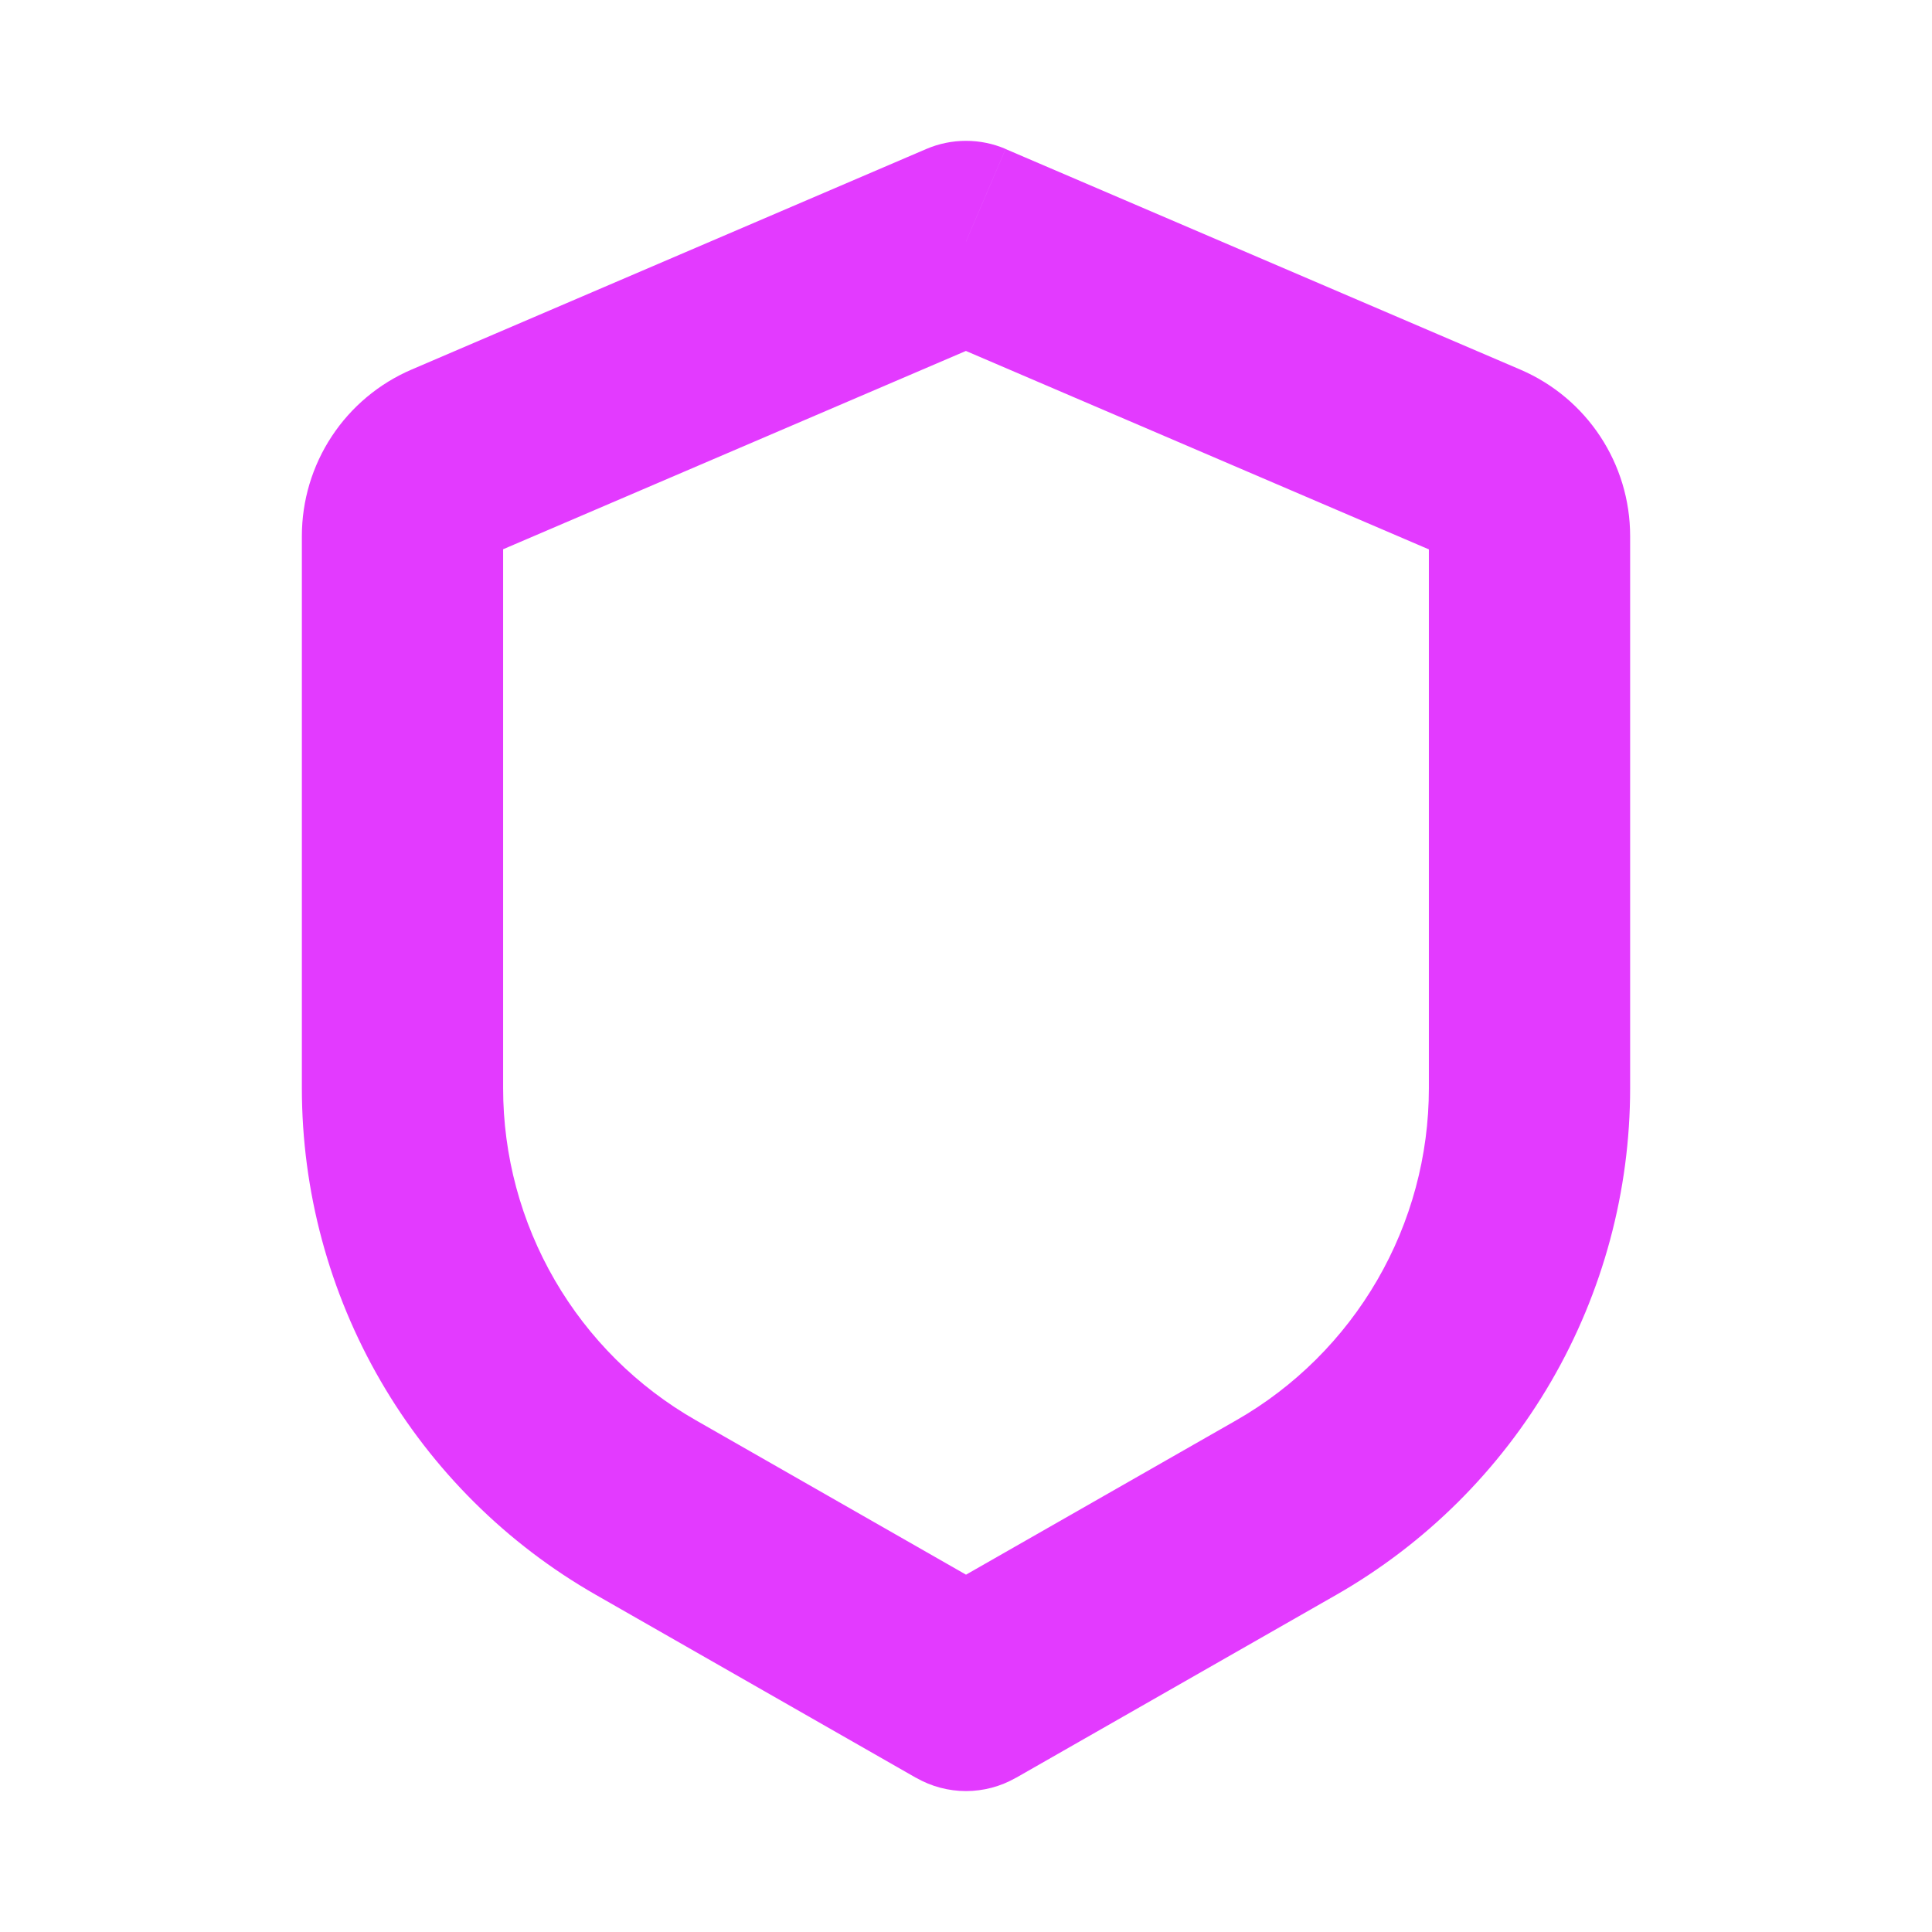 <svg width="106" height="106" viewBox="0 0 106 106" fill="none" xmlns="http://www.w3.org/2000/svg">
<path d="M53 13.247L55.173 8.172C54.486 7.878 53.747 7.727 53 7.727C52.253 7.727 51.514 7.878 50.827 8.172L53 13.247ZM53 92.747L50.262 97.539C51.958 98.511 54.042 98.511 55.738 97.539L53 92.747ZM50.827 8.172L22.587 20.274L26.933 30.423L55.173 18.322L50.827 8.172ZM16.562 29.412V59.71H27.604V29.412H16.562ZM32.697 87.504L50.262 97.543L55.738 87.959L38.173 77.92L32.697 87.504ZM55.738 97.543L73.303 87.509L67.827 77.925L50.262 87.959L55.738 97.543ZM89.438 59.706V29.412H78.396V59.71L89.438 59.706ZM83.413 20.278L55.173 8.177L50.827 18.326L79.063 30.428L83.413 20.278ZM89.438 29.412C89.438 25.437 87.07 21.846 83.413 20.278L79.063 30.428C78.864 30.342 78.695 30.2 78.577 30.02C78.458 29.839 78.395 29.628 78.396 29.412H89.438ZM73.303 87.509C78.205 84.708 82.279 80.661 85.112 75.779C87.945 70.896 89.438 65.351 89.438 59.706H78.396C78.396 63.404 77.418 67.037 75.562 70.235C73.706 73.434 71.037 76.09 67.827 77.925L73.303 87.509ZM16.562 59.701C16.562 65.347 18.055 70.891 20.888 75.774C23.721 80.657 27.795 84.704 32.697 87.504L38.173 77.92C34.962 76.085 32.293 73.433 30.437 70.233C28.581 67.034 27.603 63.4 27.604 59.701H16.562ZM22.587 20.274C20.798 21.04 19.274 22.314 18.203 23.939C17.132 25.563 16.562 27.466 16.562 29.412H27.604C27.604 29.854 27.339 30.247 26.933 30.423L22.587 20.274Z" fill="#E33AFF"/>
</svg>
